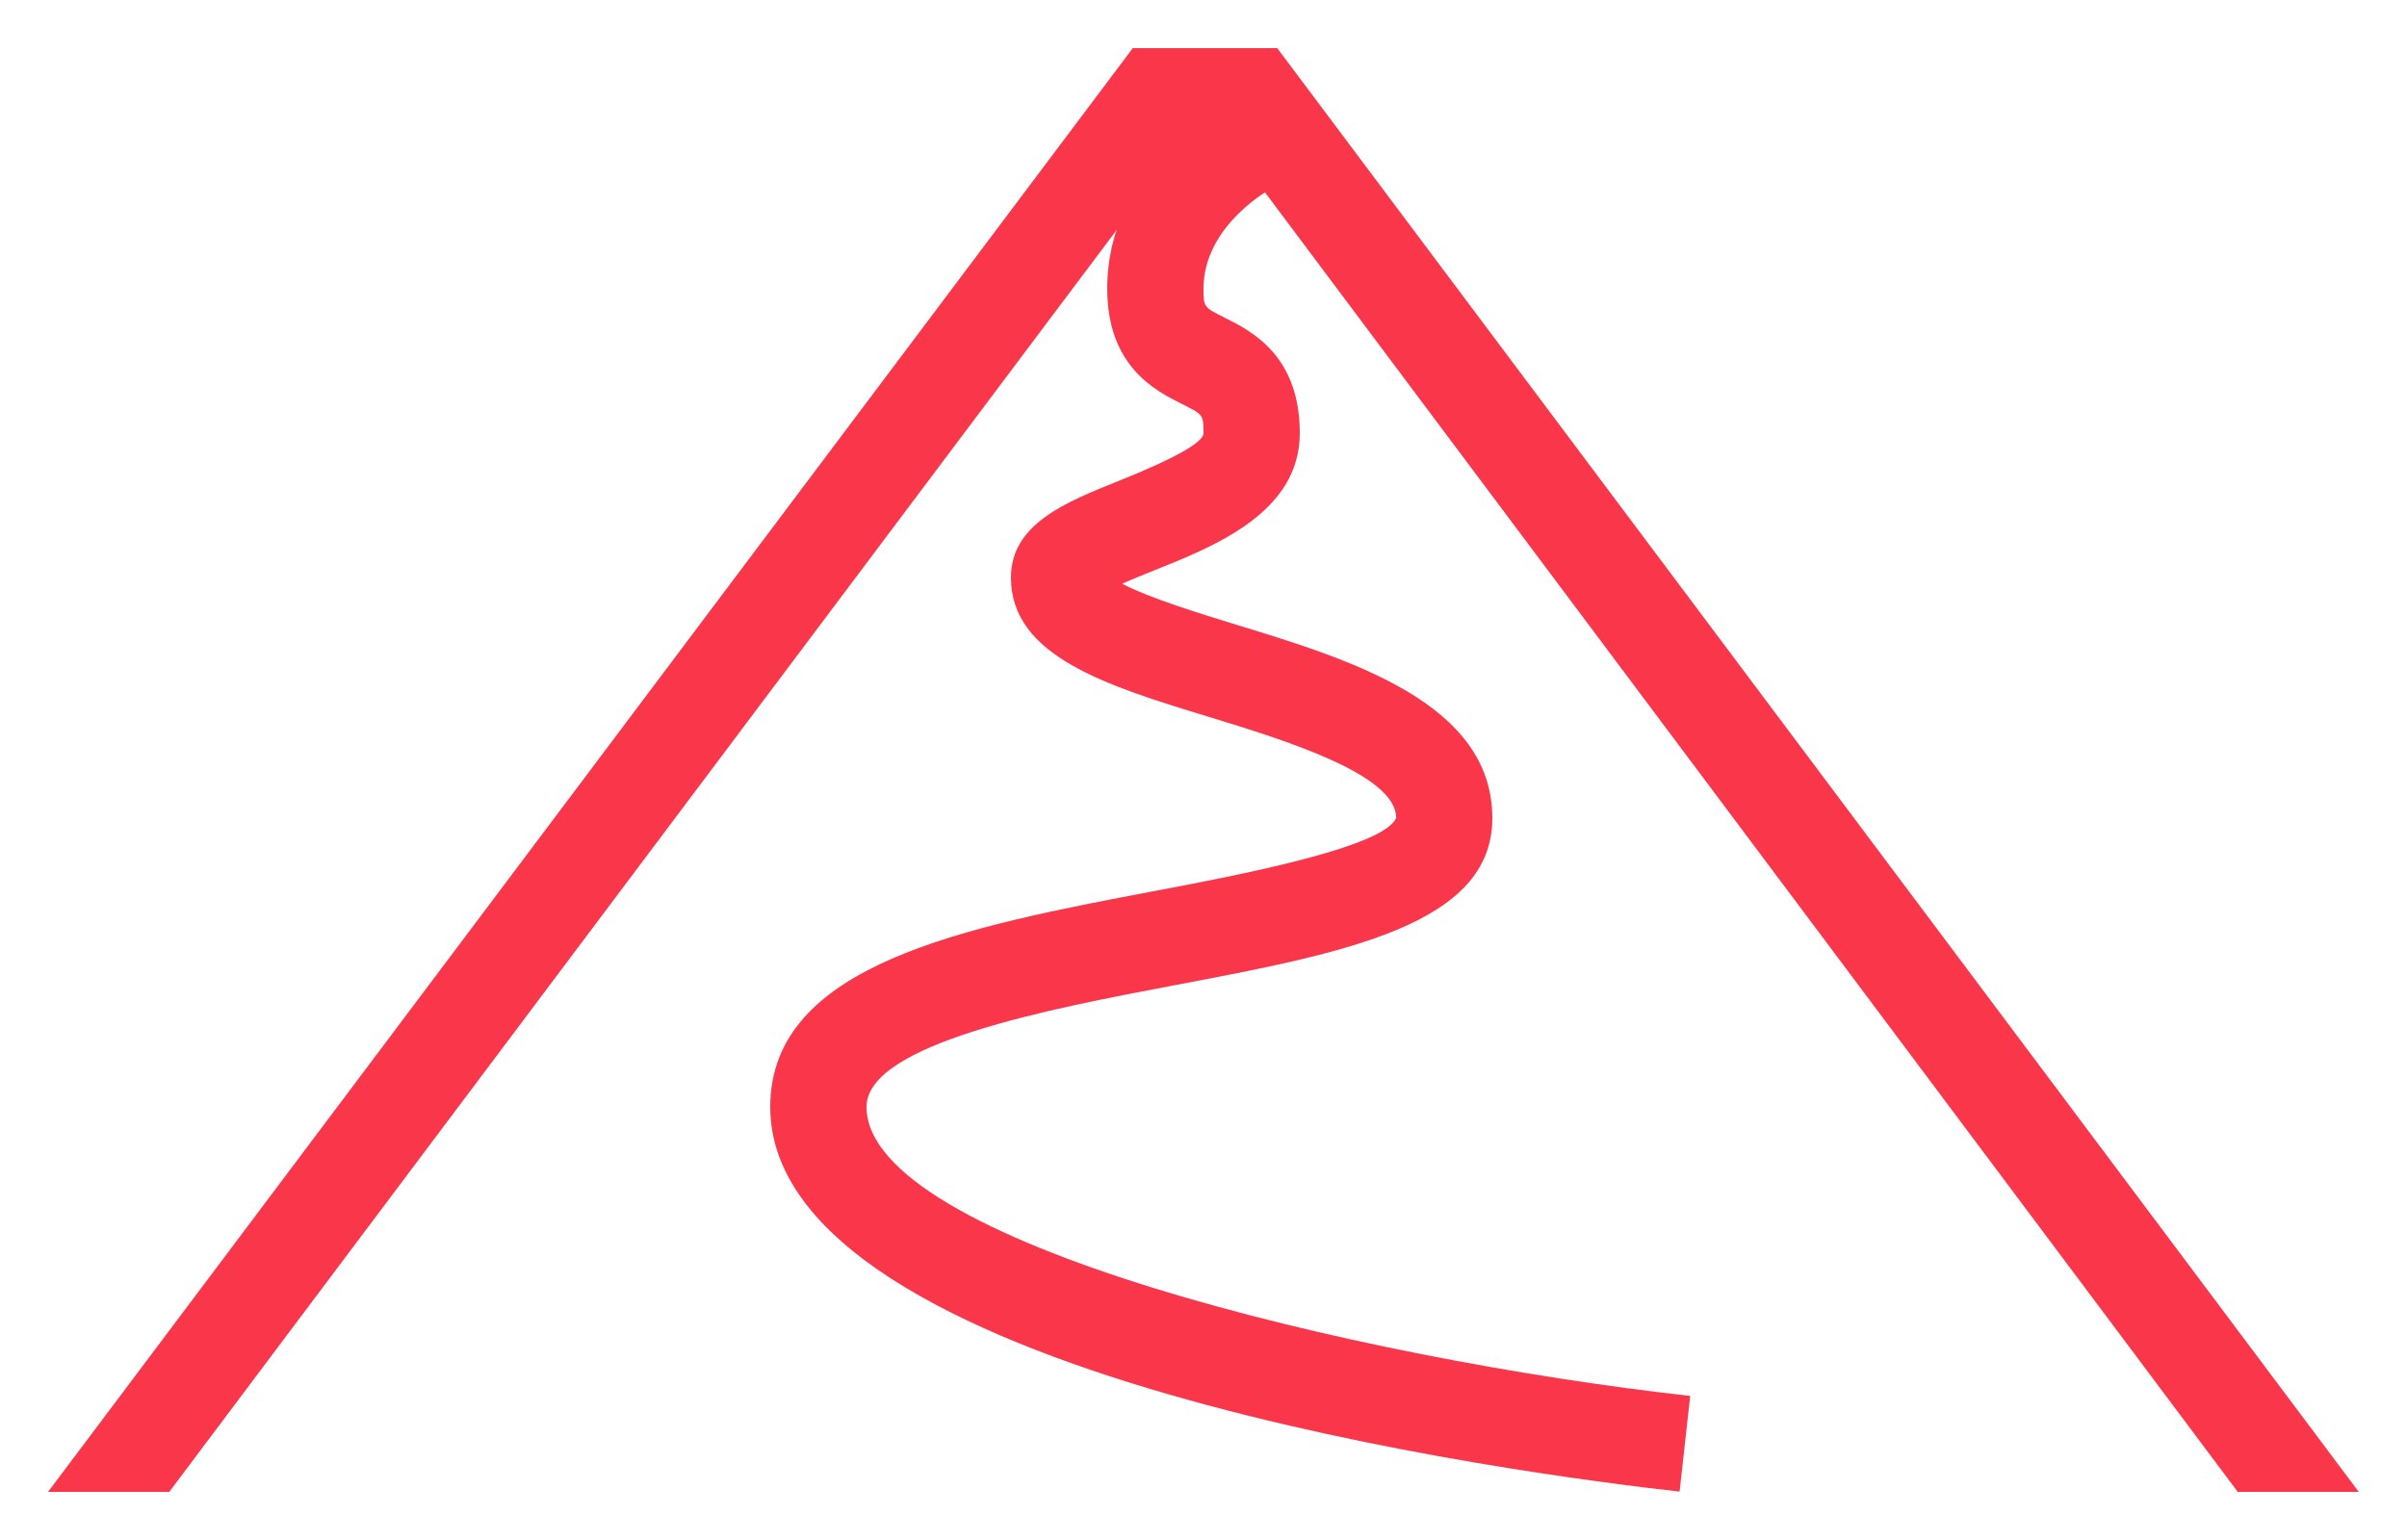 <?xml version="1.0" encoding="utf-8"?>
<!-- Generator: Adobe Illustrator 16.0.0, SVG Export Plug-In . SVG Version: 6.00 Build 0)  -->
<!DOCTYPE svg PUBLIC "-//W3C//DTD SVG 1.1//EN" "http://www.w3.org/Graphics/SVG/1.1/DTD/svg11.dtd">
<svg version="1.1" id="Layer_1" xmlns:x="http://ns.adobe.com/Extensibility/1.0/" xmlns:i="http://ns.adobe.com/AdobeIllustrator/10.0/" xmlns:graph="http://ns.adobe.com/Graphs/1.0/"
	 xmlns="http://www.w3.org/2000/svg" xmlns:xlink="http://www.w3.org/1999/xlink" x="0px" y="0px" width="50px" height="32px"
	 viewBox="0 0 50 32" enable-background="new 0 0 50 32" xml:space="preserve">
<path fill="#FA364A" d="M34.89,30.994C31.735,30.644,16,28.611,16,23c0-2.972,4.073-3.744,8.013-4.491
	c1.66-0.314,4.749-0.9,4.989-1.516c-0.001-0.906-2.347-1.624-3.898-2.099C22.993,14.249,21,13.639,21,12
	c0-1.11,1.135-1.565,2.233-2.005C24.406,9.525,25,9.191,25,9c0-0.382-0.008-0.386-0.447-0.605C24.01,8.123,23,7.618,23,6
	c0-2.588,2.449-3.842,2.553-3.895l0.895,1.789C26.438,3.899,25,4.658,25,6c0,0.382,0.008,0.386,0.447,0.605
	C25.99,6.877,27,7.382,27,9c0,1.641-1.747,2.341-3.023,2.852c-0.199,0.08-0.451,0.181-0.666,0.277c0.567,0.3,1.66,0.634,2.377,0.854
	C28.055,13.707,31,14.609,31,17c0,2.221-3.065,2.802-6.615,3.475C21.842,20.957,18,21.685,18,23c0,2.8,10.21,5.239,17.11,6.006
	L34.89,30.994z"/>
<polygon fill="#FA364A" points="24.531,3 25.531,3 46.484,31 48.998,31 26.832,1.4 26.531,1 23.531,1 0.998,31 3.516,31 "/>
</svg>
